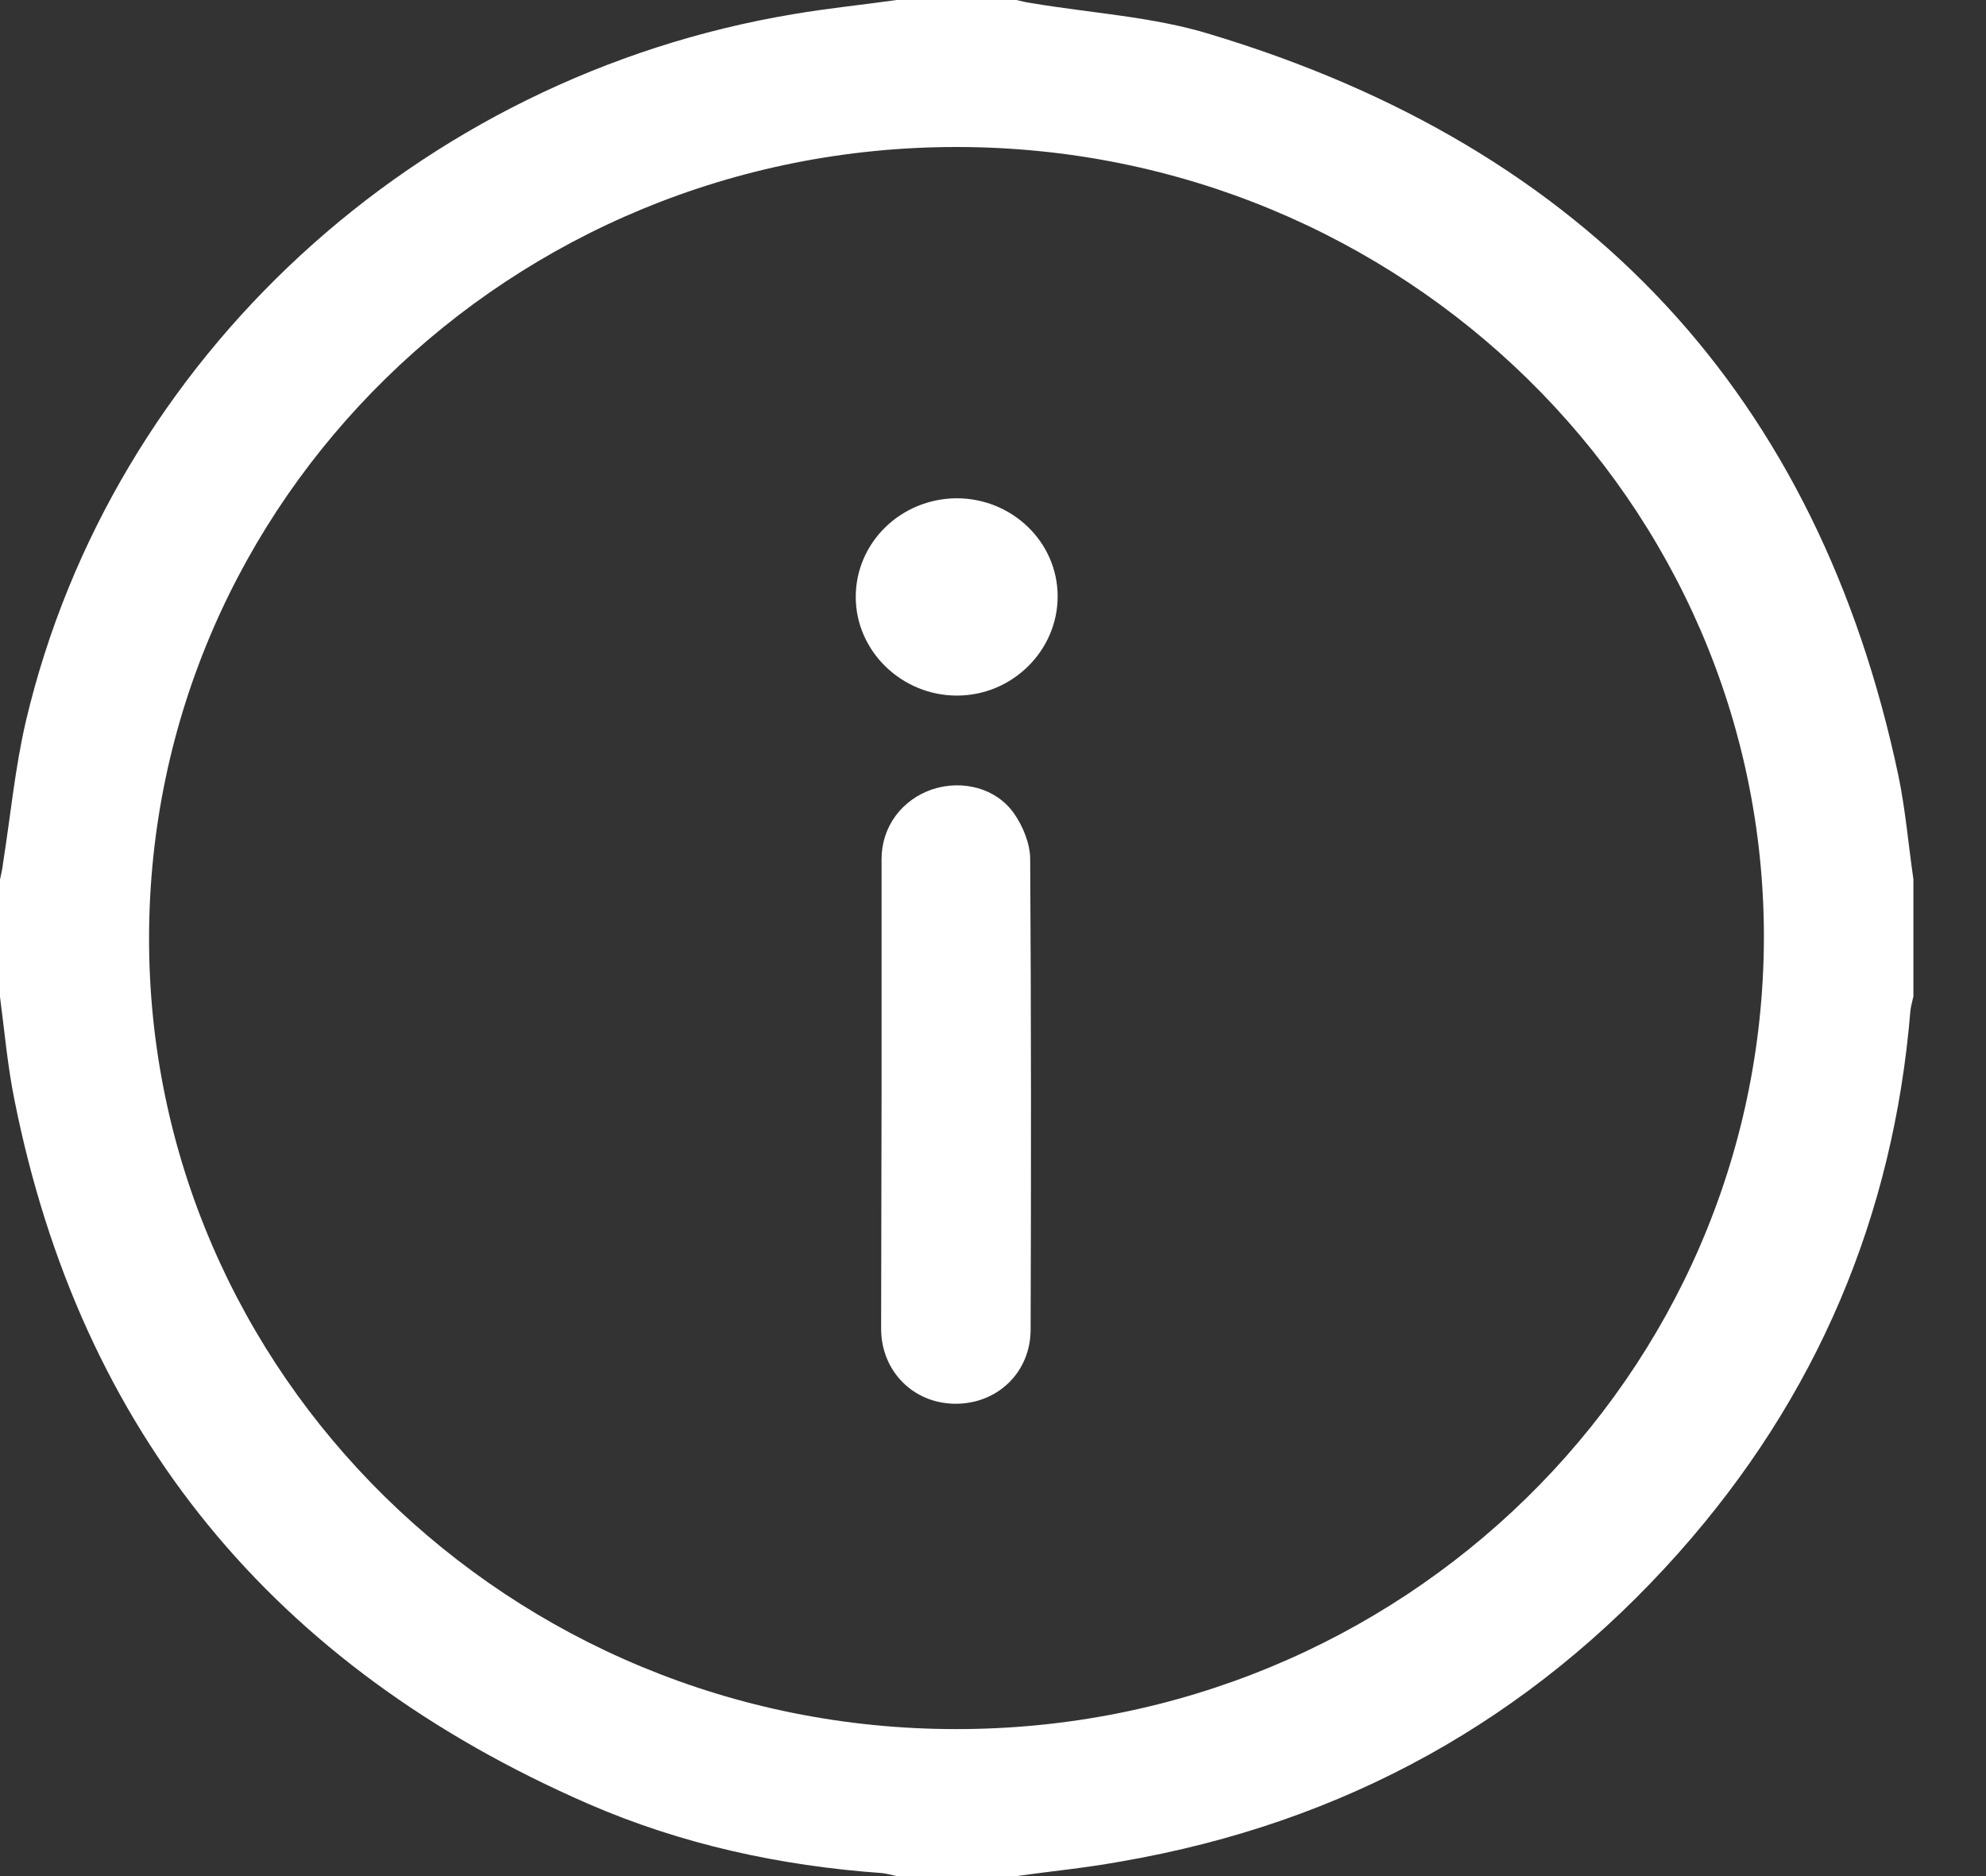 <svg width="18" height="17" viewBox="0 0 18 17" fill="none" xmlns="http://www.w3.org/2000/svg">
<rect x="0" y="0" width="18" height="17" fill="#333333" stroke="none"/>
<path d="M9.211 17C8.85 17 8.488 17 8.127 17C8.082 16.991 8.041 16.978 7.996 16.973C7.07 16.907 6.175 16.712 5.331 16.345C2.476 15.101 0.732 12.977 0.131 9.967C0.068 9.657 0.041 9.343 0 9.033C0 8.679 0 8.325 0 7.971C0.009 7.922 0.023 7.874 0.027 7.825C0.095 7.396 0.136 6.958 0.235 6.533C1.012 3.244 3.786 0.695 7.192 0.128C7.503 0.075 7.815 0.044 8.127 0C8.488 0 8.85 0 9.211 0C9.256 0.009 9.297 0.022 9.342 0.027C9.884 0.119 10.449 0.15 10.968 0.31C14.392 1.341 16.48 3.589 17.207 7.033C17.27 7.338 17.297 7.657 17.342 7.967C17.342 8.321 17.342 8.675 17.342 9.029C17.333 9.073 17.32 9.113 17.315 9.157C17.162 11.021 16.466 12.663 15.215 14.07C13.868 15.584 12.183 16.518 10.164 16.867C9.848 16.925 9.527 16.956 9.211 17ZM8.669 1.332C4.63 1.332 1.36 4.532 1.351 8.489C1.342 12.446 4.621 15.668 8.664 15.668C12.703 15.672 15.973 12.468 15.987 8.507C15.996 4.554 12.716 1.332 8.669 1.332Z" fill="white"/>
<path d="M7.99 9.923C7.99 9.21 7.99 8.498 7.99 7.785C7.99 7.489 8.176 7.245 8.451 7.152C8.722 7.064 9.029 7.139 9.192 7.373C9.273 7.489 9.337 7.648 9.337 7.785C9.346 9.206 9.346 10.627 9.341 12.047C9.341 12.437 9.038 12.724 8.654 12.72C8.279 12.716 7.99 12.428 7.986 12.047C7.986 11.339 7.99 10.631 7.99 9.923Z" fill="white"/>
<path d="M8.669 4.515C9.175 4.515 9.586 4.913 9.586 5.404C9.586 5.896 9.175 6.303 8.673 6.303C8.172 6.303 7.756 5.9 7.756 5.409C7.756 4.917 8.163 4.519 8.669 4.515Z" fill="white"/>
</svg>
